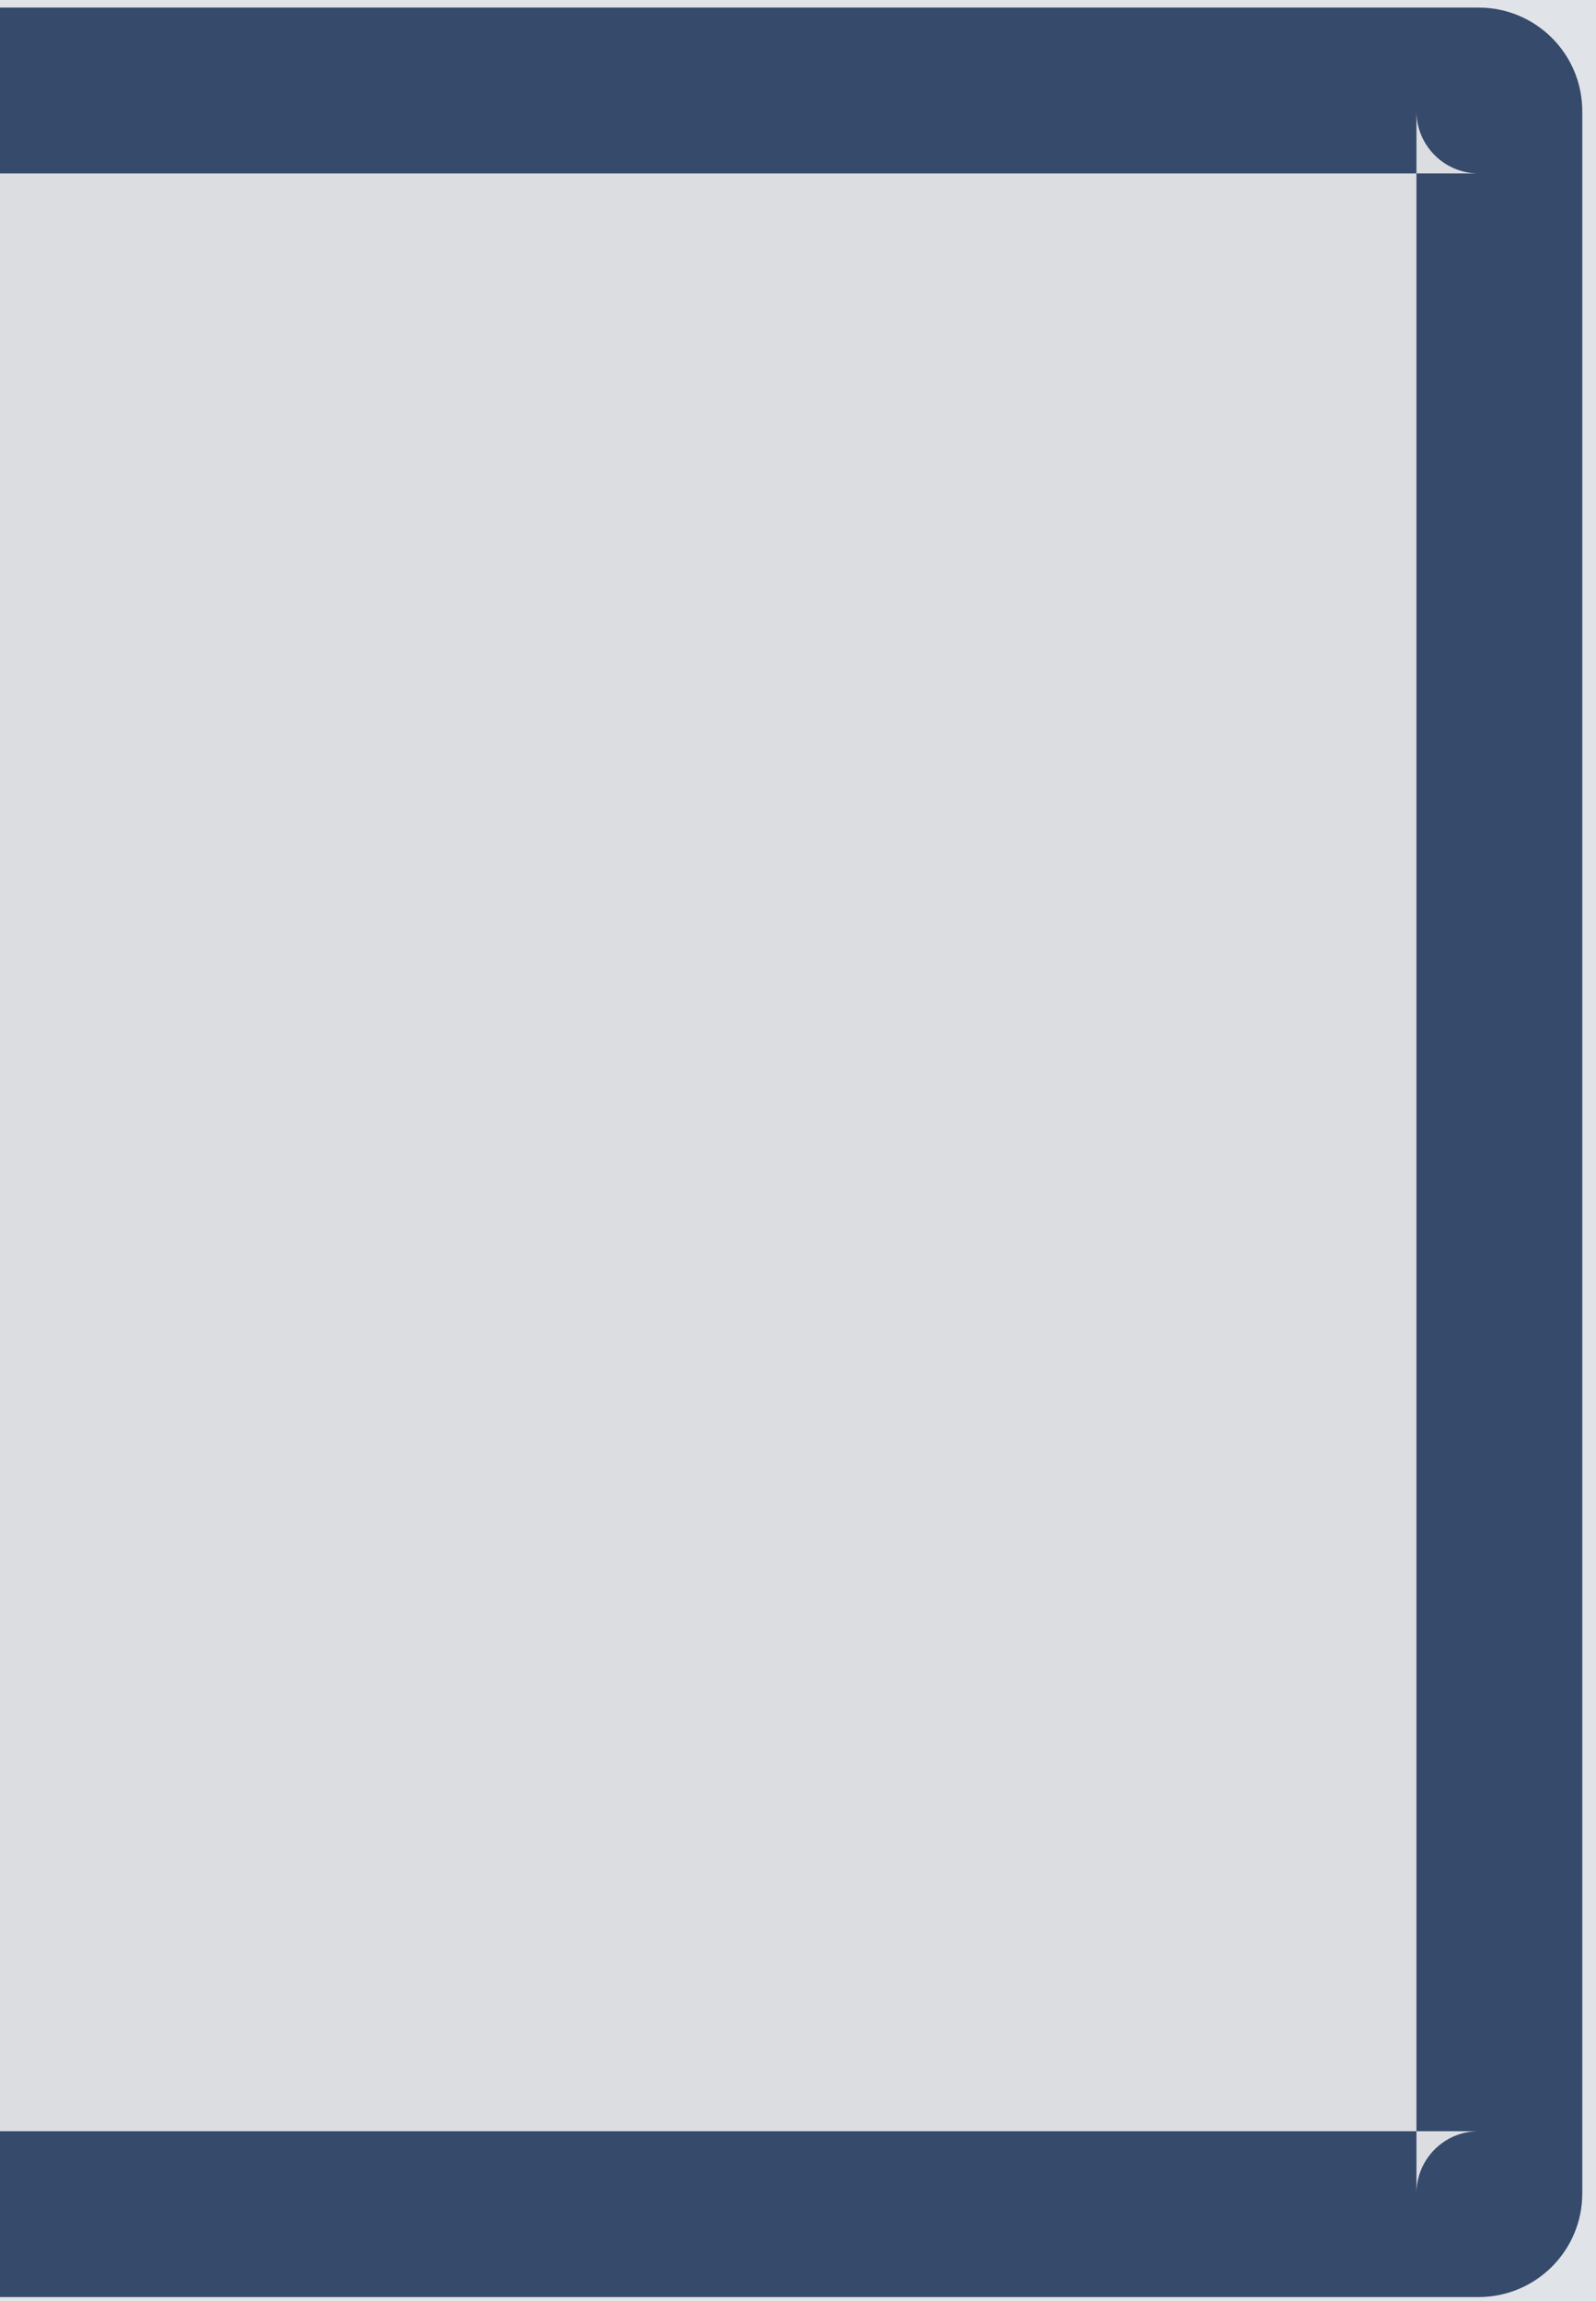 <?xml version="1.0" encoding="UTF-8" standalone="no"?>
<svg width="77px" height="111px" viewBox="0 0 77 111" version="1.1" xmlns="http://www.w3.org/2000/svg" xmlns:xlink="http://www.w3.org/1999/xlink" xmlns:sketch="http://www.bohemiancoding.com/sketch/ns">
    <!-- Generator: Sketch 3.3.3 (12081) - http://www.bohemiancoding.com/sketch -->
    <title>Rectangle 5 Copy 4 + Shape</title>
    <desc>Created with Sketch.</desc>
    <defs></defs>
    <g id="Page-1" stroke="none" stroke-width="1" fill="none" fill-rule="evenodd" sketch:type="MSPage">
        <g id="首页-copy" sketch:type="MSArtboardGroup" transform="translate(0, -837)">
            <g id="Rectangle-5-Copy-4-+-Shape" sketch:type="MSLayerGroup" transform="translate(-33, 837)">
                <rect id="Rectangle-5-Copy-4" stroke="#364A6B" stroke-width="8" opacity="0.153" fill="#182741" sketch:type="MSShapeGroup" x="0.337" y="0.366" width="109" height="110.445" rx="5"></rect>
                <path d="M8.337,5.363 L8.337,5.363 L8.337,105.815 C8.337,104.156 6.99,102.812 5.34,102.812 L104.335,102.812 C102.682,102.812 101.337,104.155 101.337,105.815 L101.337,5.363 C101.337,7.021 102.685,8.366 104.335,8.366 L5.34,8.366 C6.993,8.366 8.337,7.023 8.337,5.363 L8.337,5.363 Z M0.337,5.363 C0.337,2.603 2.576,0.366 5.34,0.366 L104.335,0.366 C107.097,0.366 109.337,2.597 109.337,5.363 L109.337,105.815 C109.337,108.575 107.098,110.812 104.335,110.812 L5.34,110.812 C2.577,110.812 0.337,108.58 0.337,105.815 L0.337,5.363 L0.337,5.363 Z" id="Shape" fill="#364A6B" sketch:type="MSShapeGroup"></path>
            </g>
        </g>
    </g>
</svg>